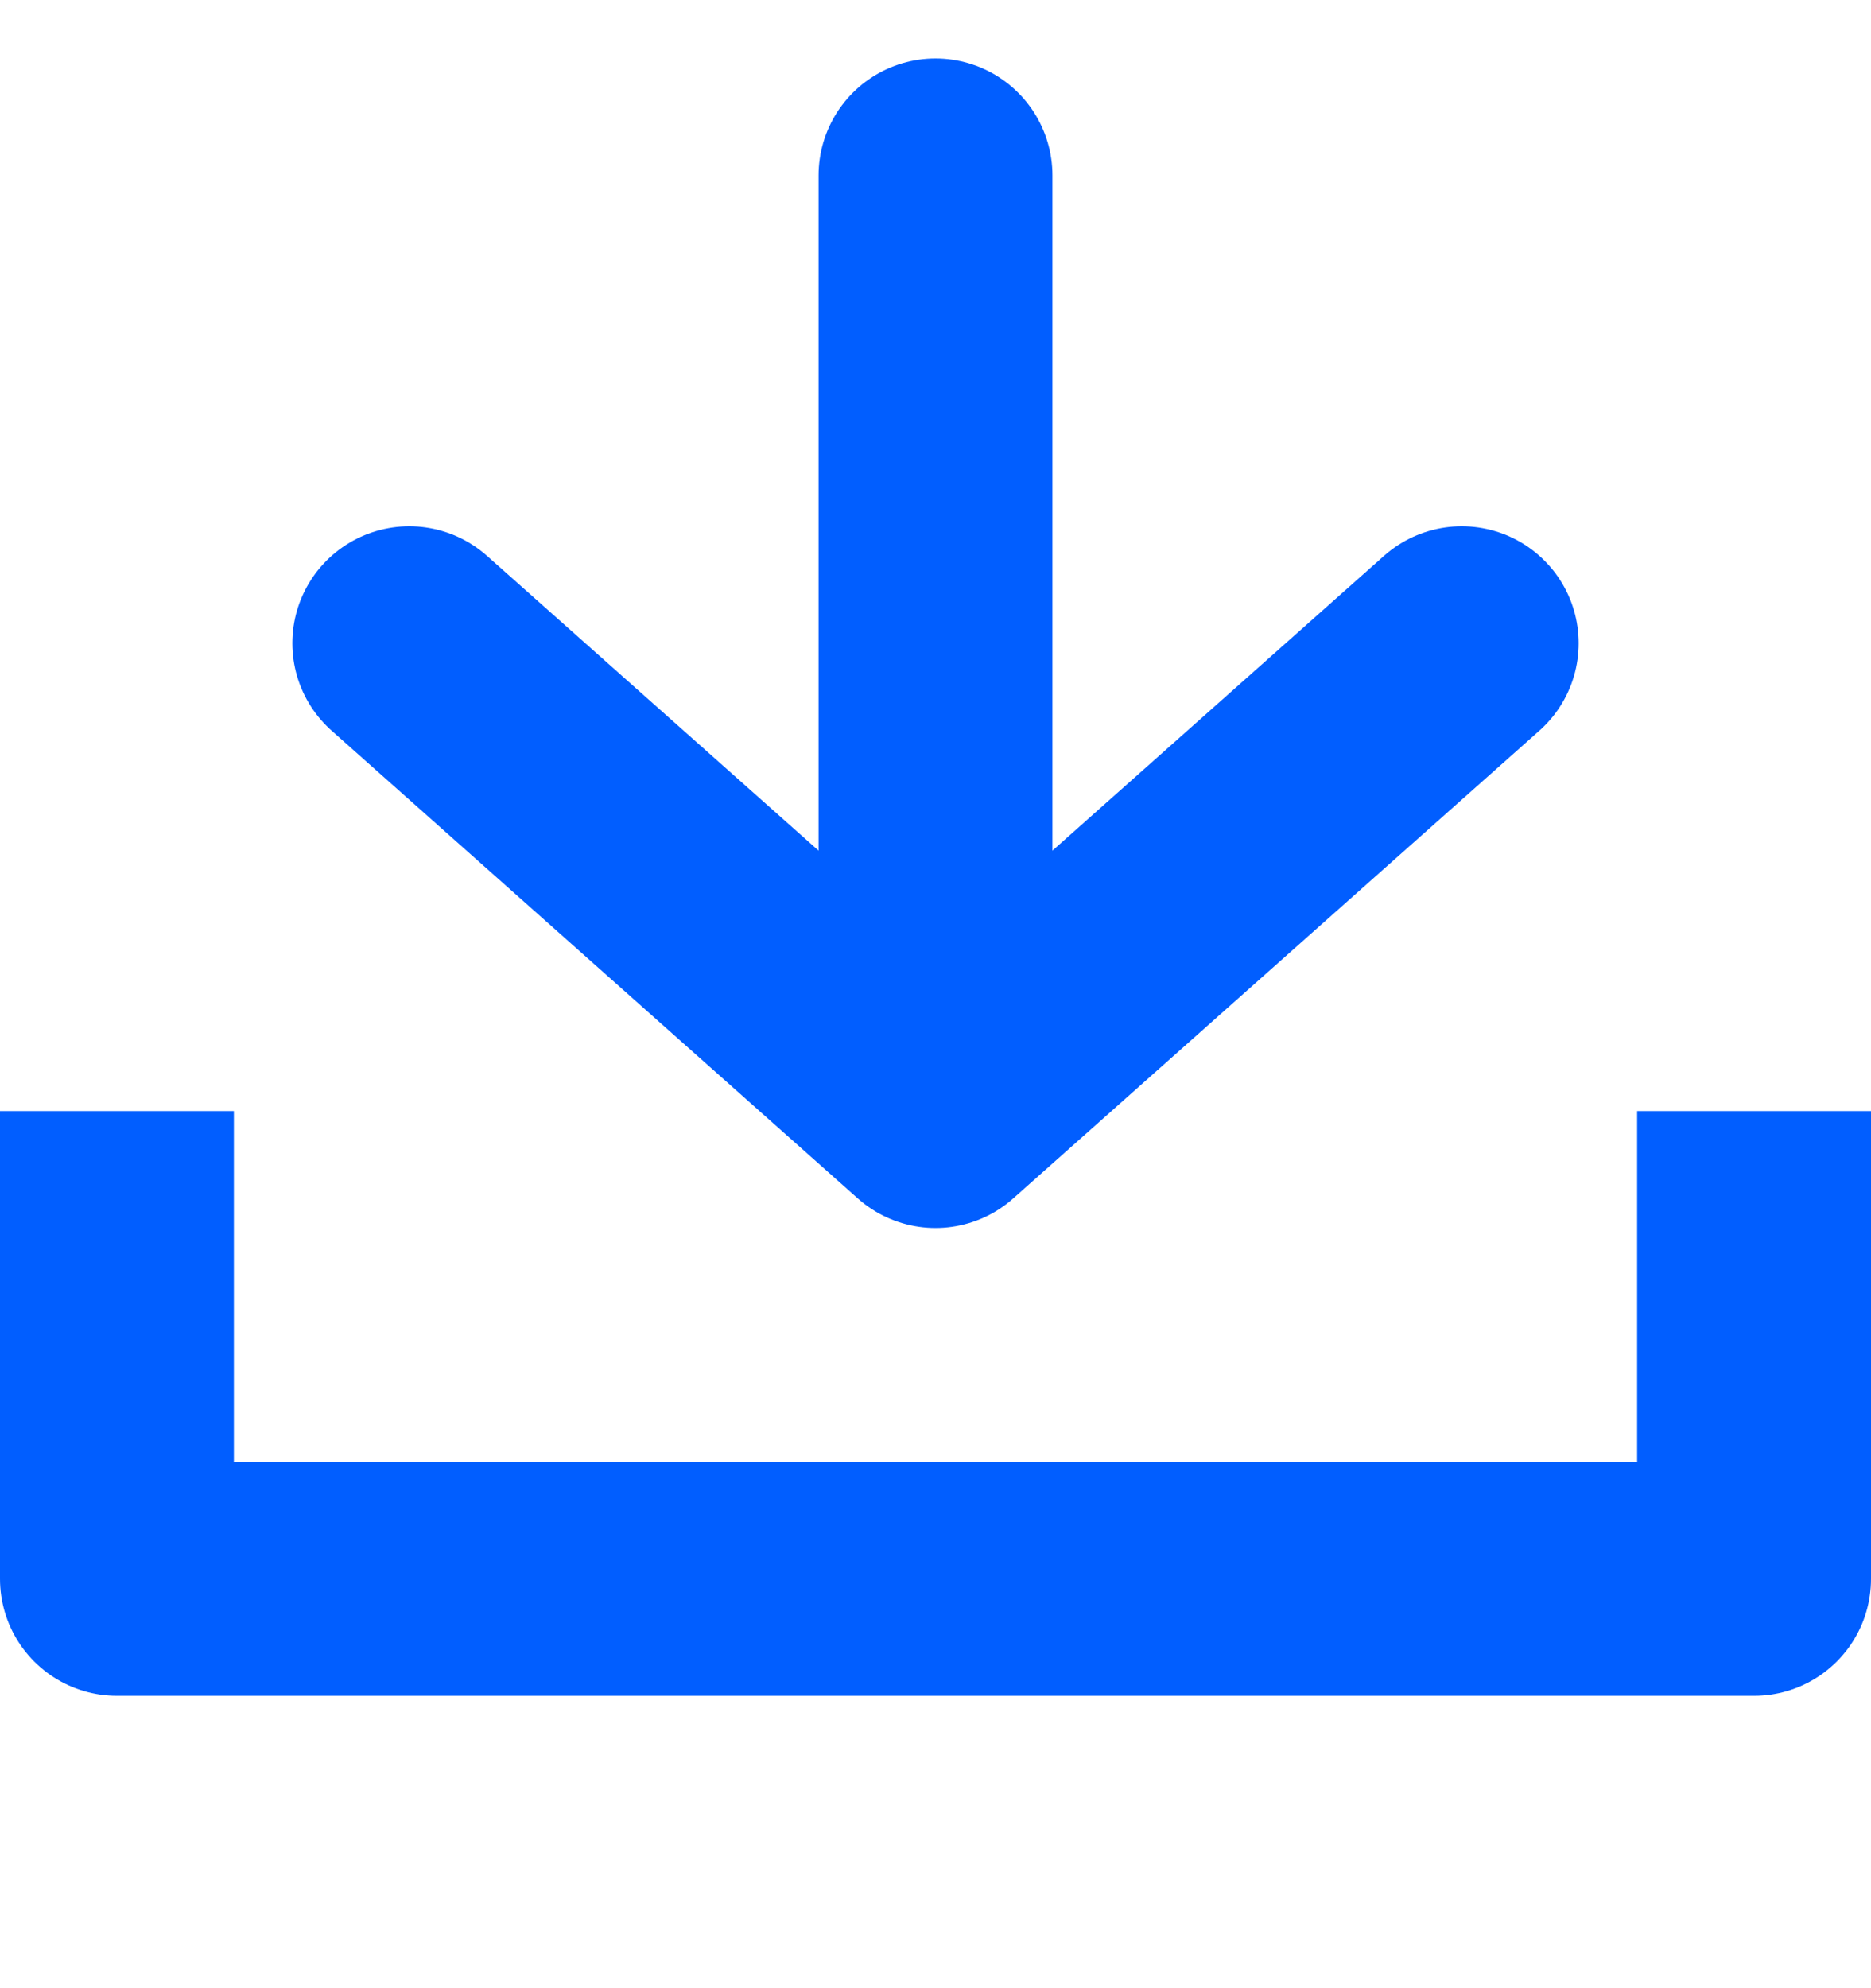 <svg xmlns="http://www.w3.org/2000/svg" width="16" height="17" viewBox="0 0 16 17"
     fill="none">
    <g clip-path="url(#clip0_1963_2884)">
        <path d="M1 10.5V13.5H15V10.5" stroke="#015EFF" stroke-width="2"
              stroke-linecap="square" stroke-linejoin="round" />
        <path d="M8 1.5L8 8.5" stroke="#015EFF" stroke-width="2"
              stroke-linecap="round" stroke-linejoin="round" />
        <path d="M12.5 5.5L8 9.5L3.5 5.5" stroke="#015EFF" stroke-width="2"
              stroke-linecap="round" stroke-linejoin="round" />
    </g>
    <defs>
        <clipPath id="clip0_1963_2884">
            <rect width="16" height="16" fill="white"
                  transform="translate(0 0.5)" />
        </clipPath>
    </defs>
</svg>
